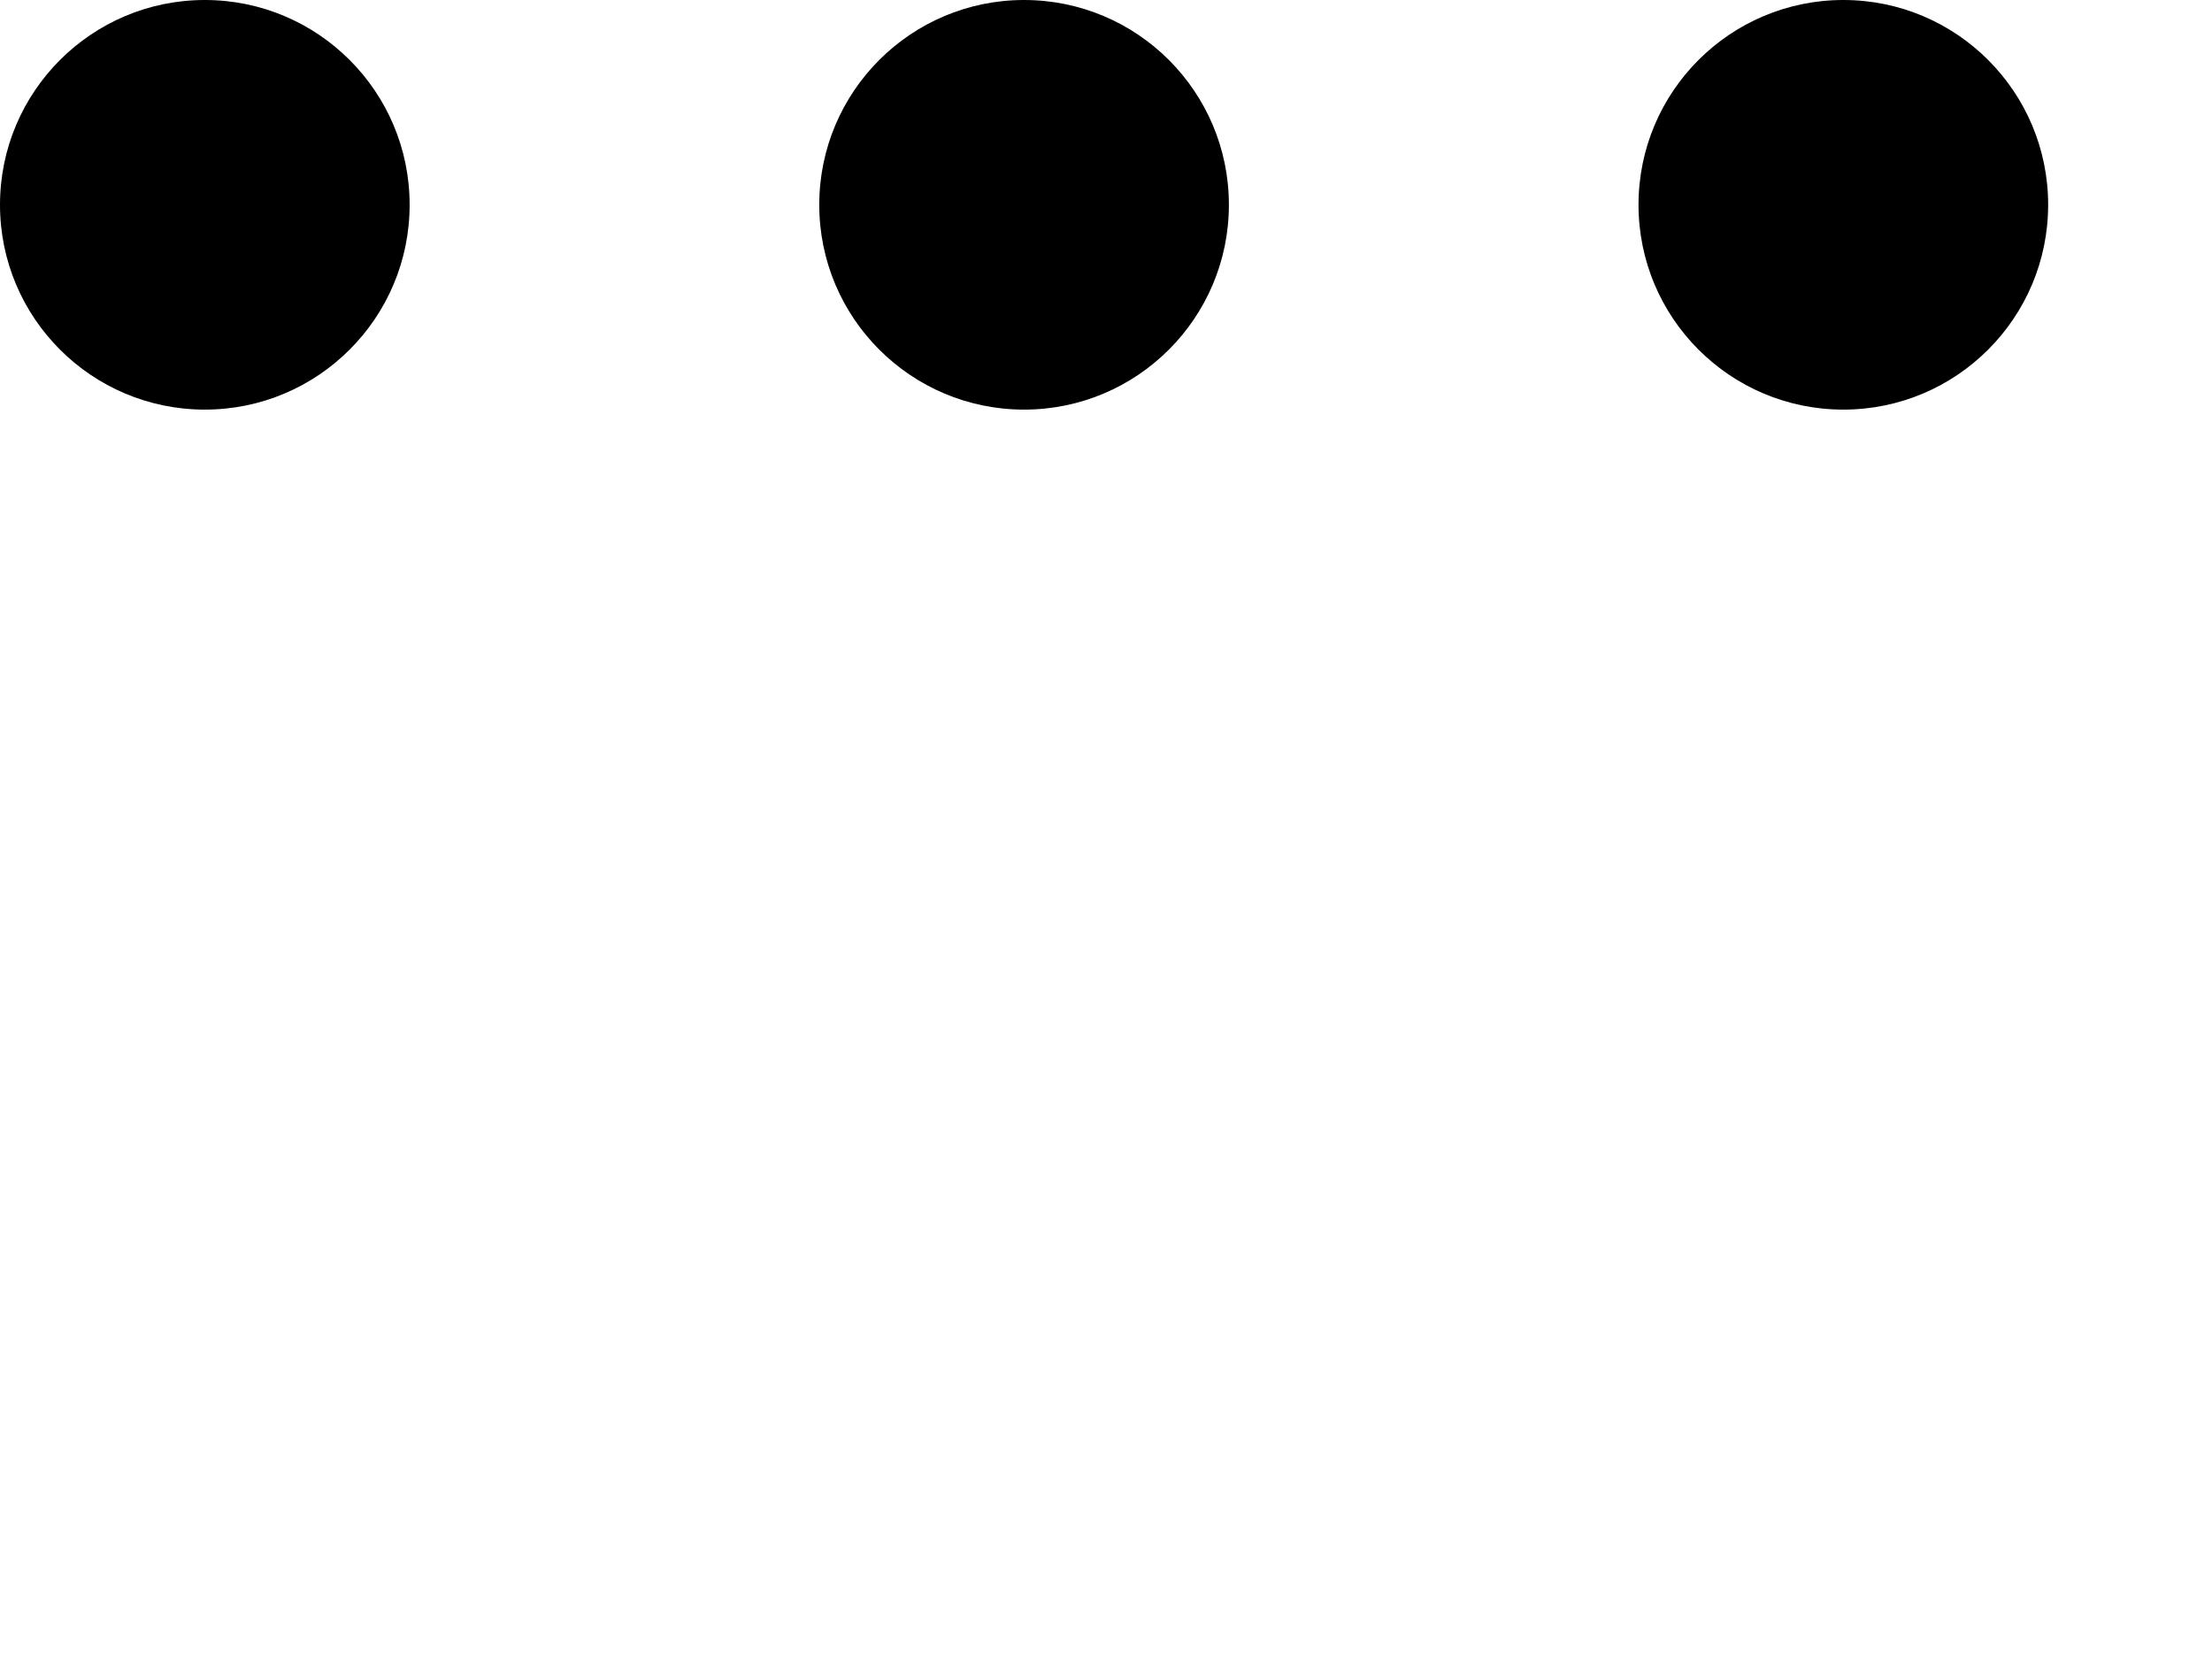 <?xml version="1.0" encoding="utf-8"?>
<!-- Generator: Adobe Illustrator 19.2.1, SVG Export Plug-In . SVG Version: 6.00 Build 0)  -->
<svg version="1.1" id="Layer_1" xmlns="http://www.w3.org/2000/svg" xmlns:xlink="http://www.w3.org/1999/xlink" x="0px" y="0px"
	 viewBox="0 0 16.2 12.2" style="enable-background:new 0 0 16.2 12.2;" xml:space="preserve">
<style type="text/css">
	
</style>
<g><circle cx="1.5" cy="1.5" r="1.5"></circle><circle cx="7.5" cy="1.5" r="1.5"></circle><circle cx="13.5" cy="1.5" r="1.5"></circle></g>
</svg>
